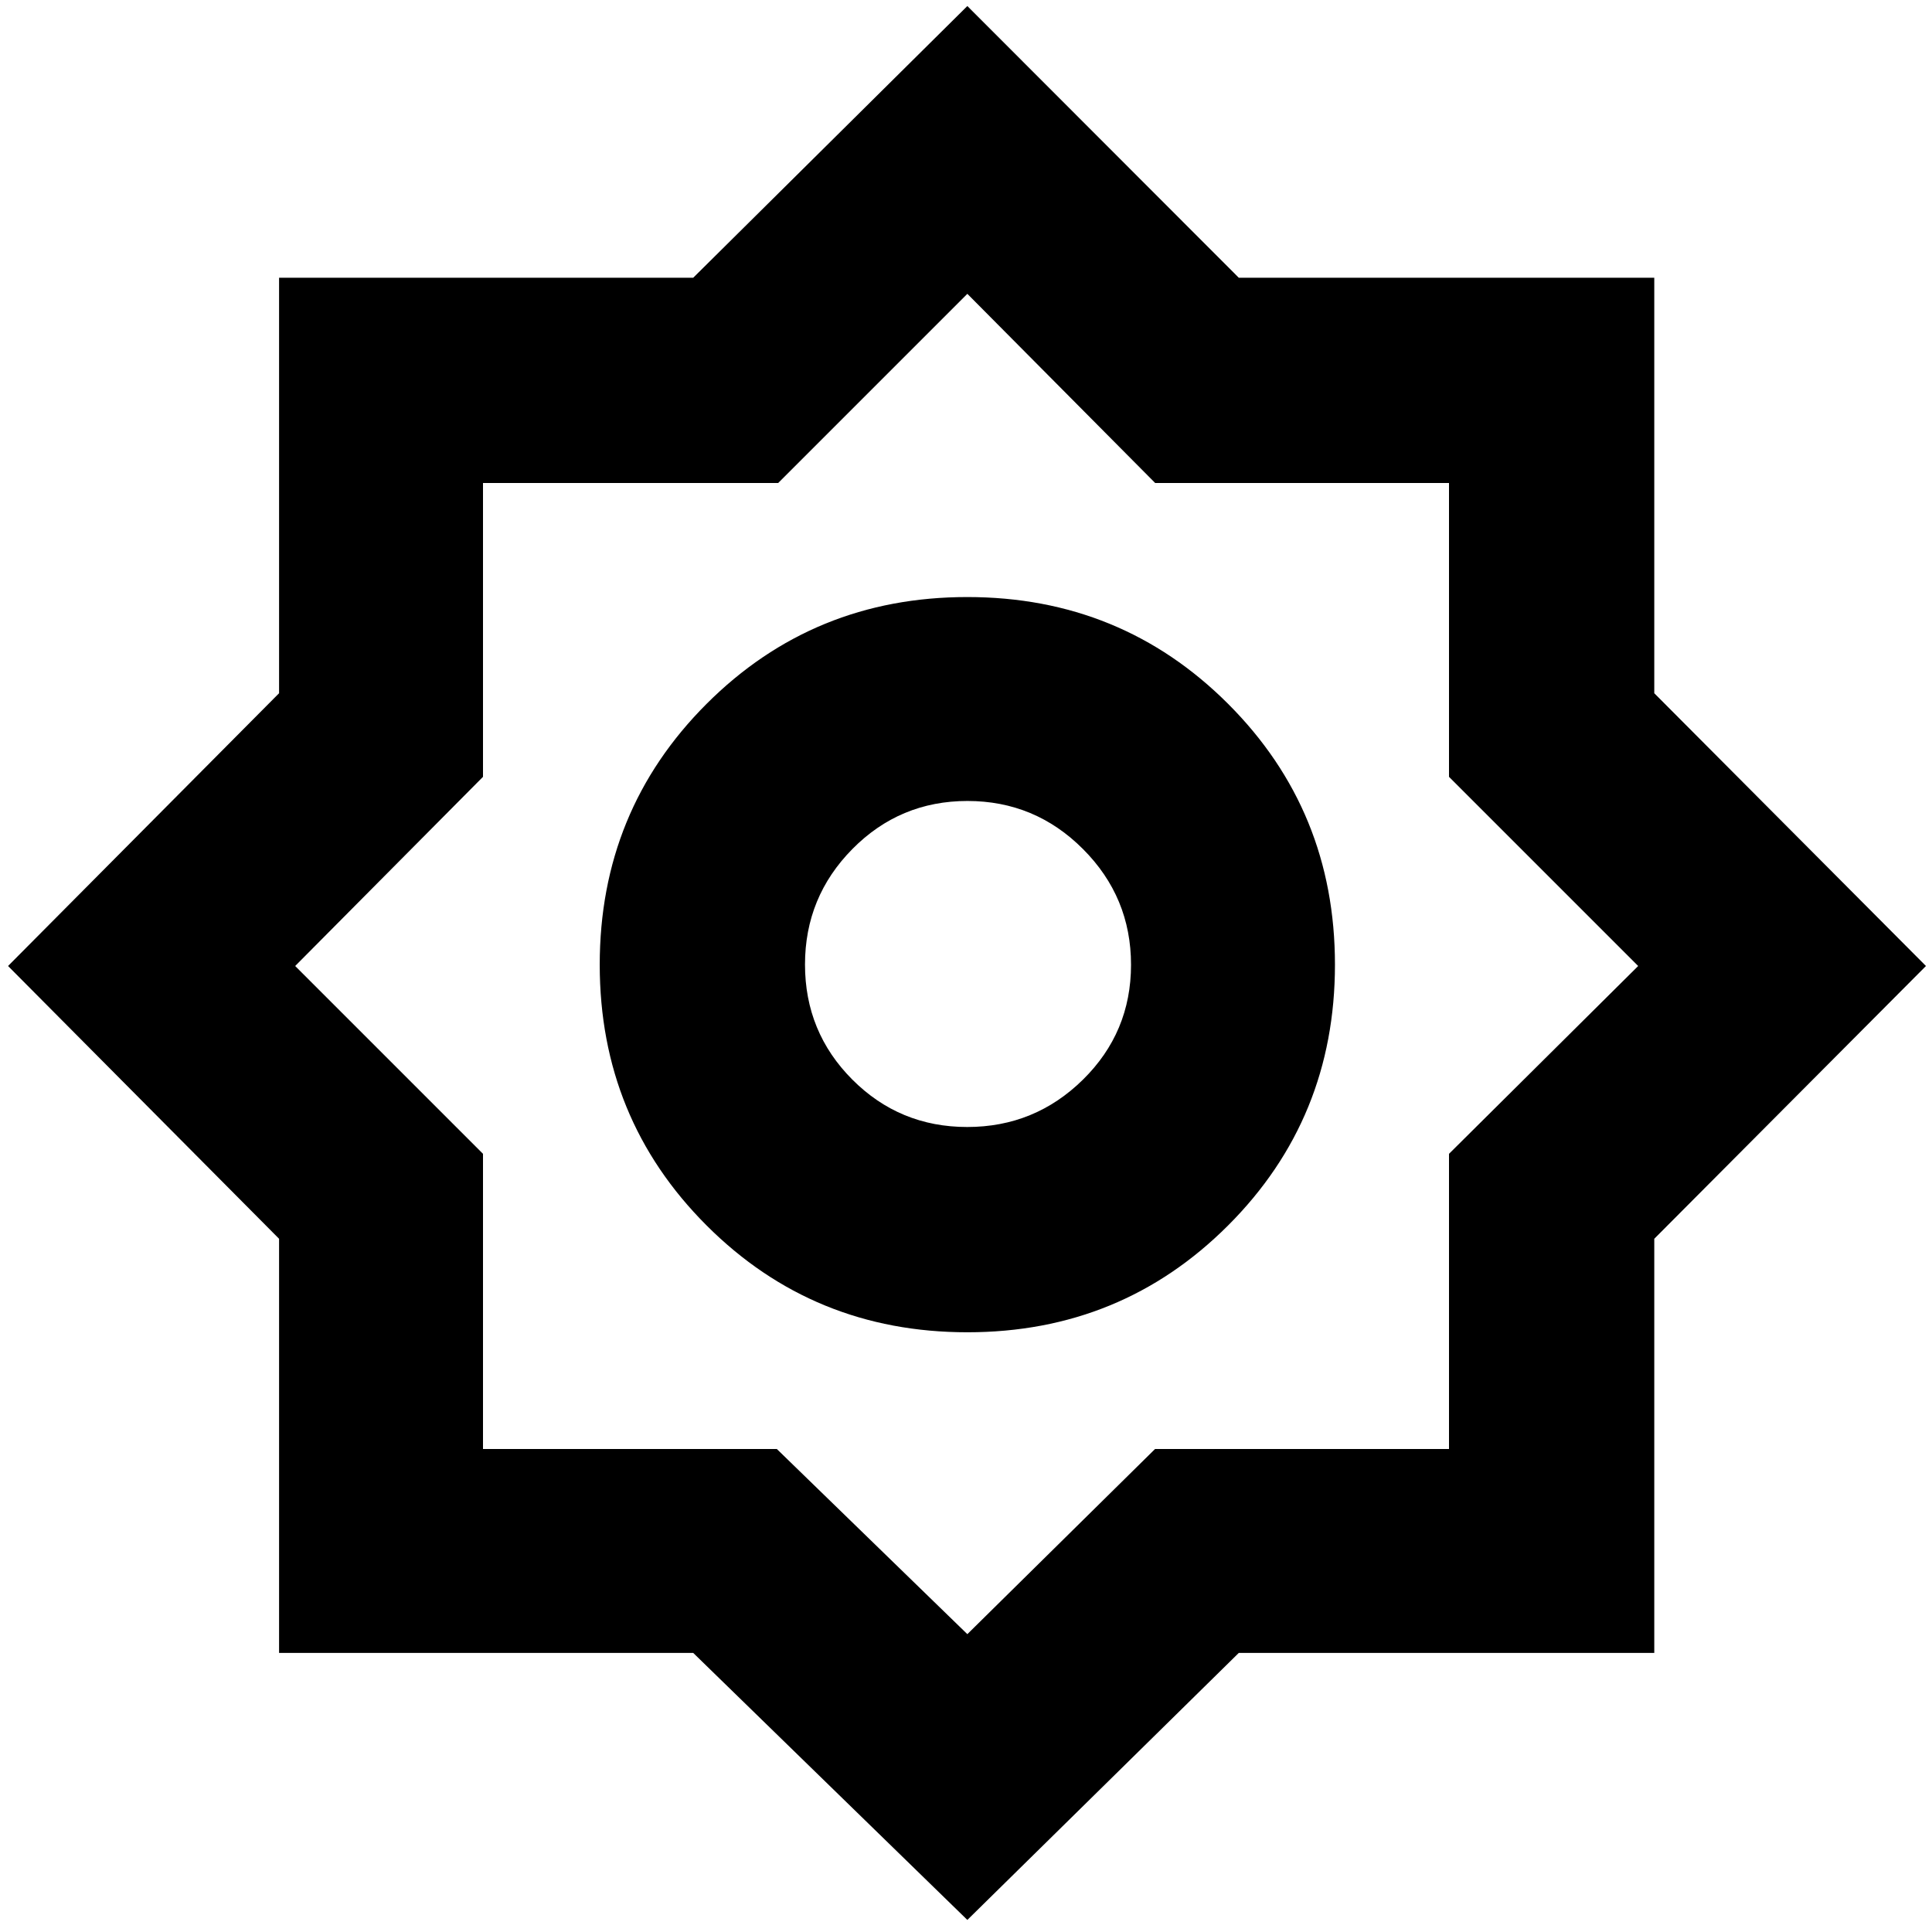 <svg xmlns="http://www.w3.org/2000/svg" height="40" viewBox="0 -960 960 960" width="40"><path d="M480.67-6 344.46-138.67H138.67v-205.79L4-480l134.67-135.54V-822h205.79l136.21-135 134.87 135H822v206.46L957-480 822-344.46v205.79H615.54L480.67-6Zm.01-292q76.49 0 129.57-53.1 53.08-53.09 53.08-129.58 0-76.49-53.09-129.57-53.1-53.08-129.59-53.08-76.48 0-129.57 53.09Q298-557.14 298-480.65q0 76.48 53.1 129.57Q404.19-298 480.68-298Zm-.07-102q-33.58 0-57.1-23.57Q400-447.15 400-480.73t23.57-57.42Q447.15-562 480.73-562t57.42 23.91Q562-514.19 562-480.61t-23.91 57.1Q514.19-400 480.61-400Zm.06 252 93.27-92H720v-146.67L814-480l-94-94v-146H574l-93.33-94-94 94H240v146l-93.33 94L240-386.67V-240h146l94.67 92Zm0-332.67Z"/></svg>